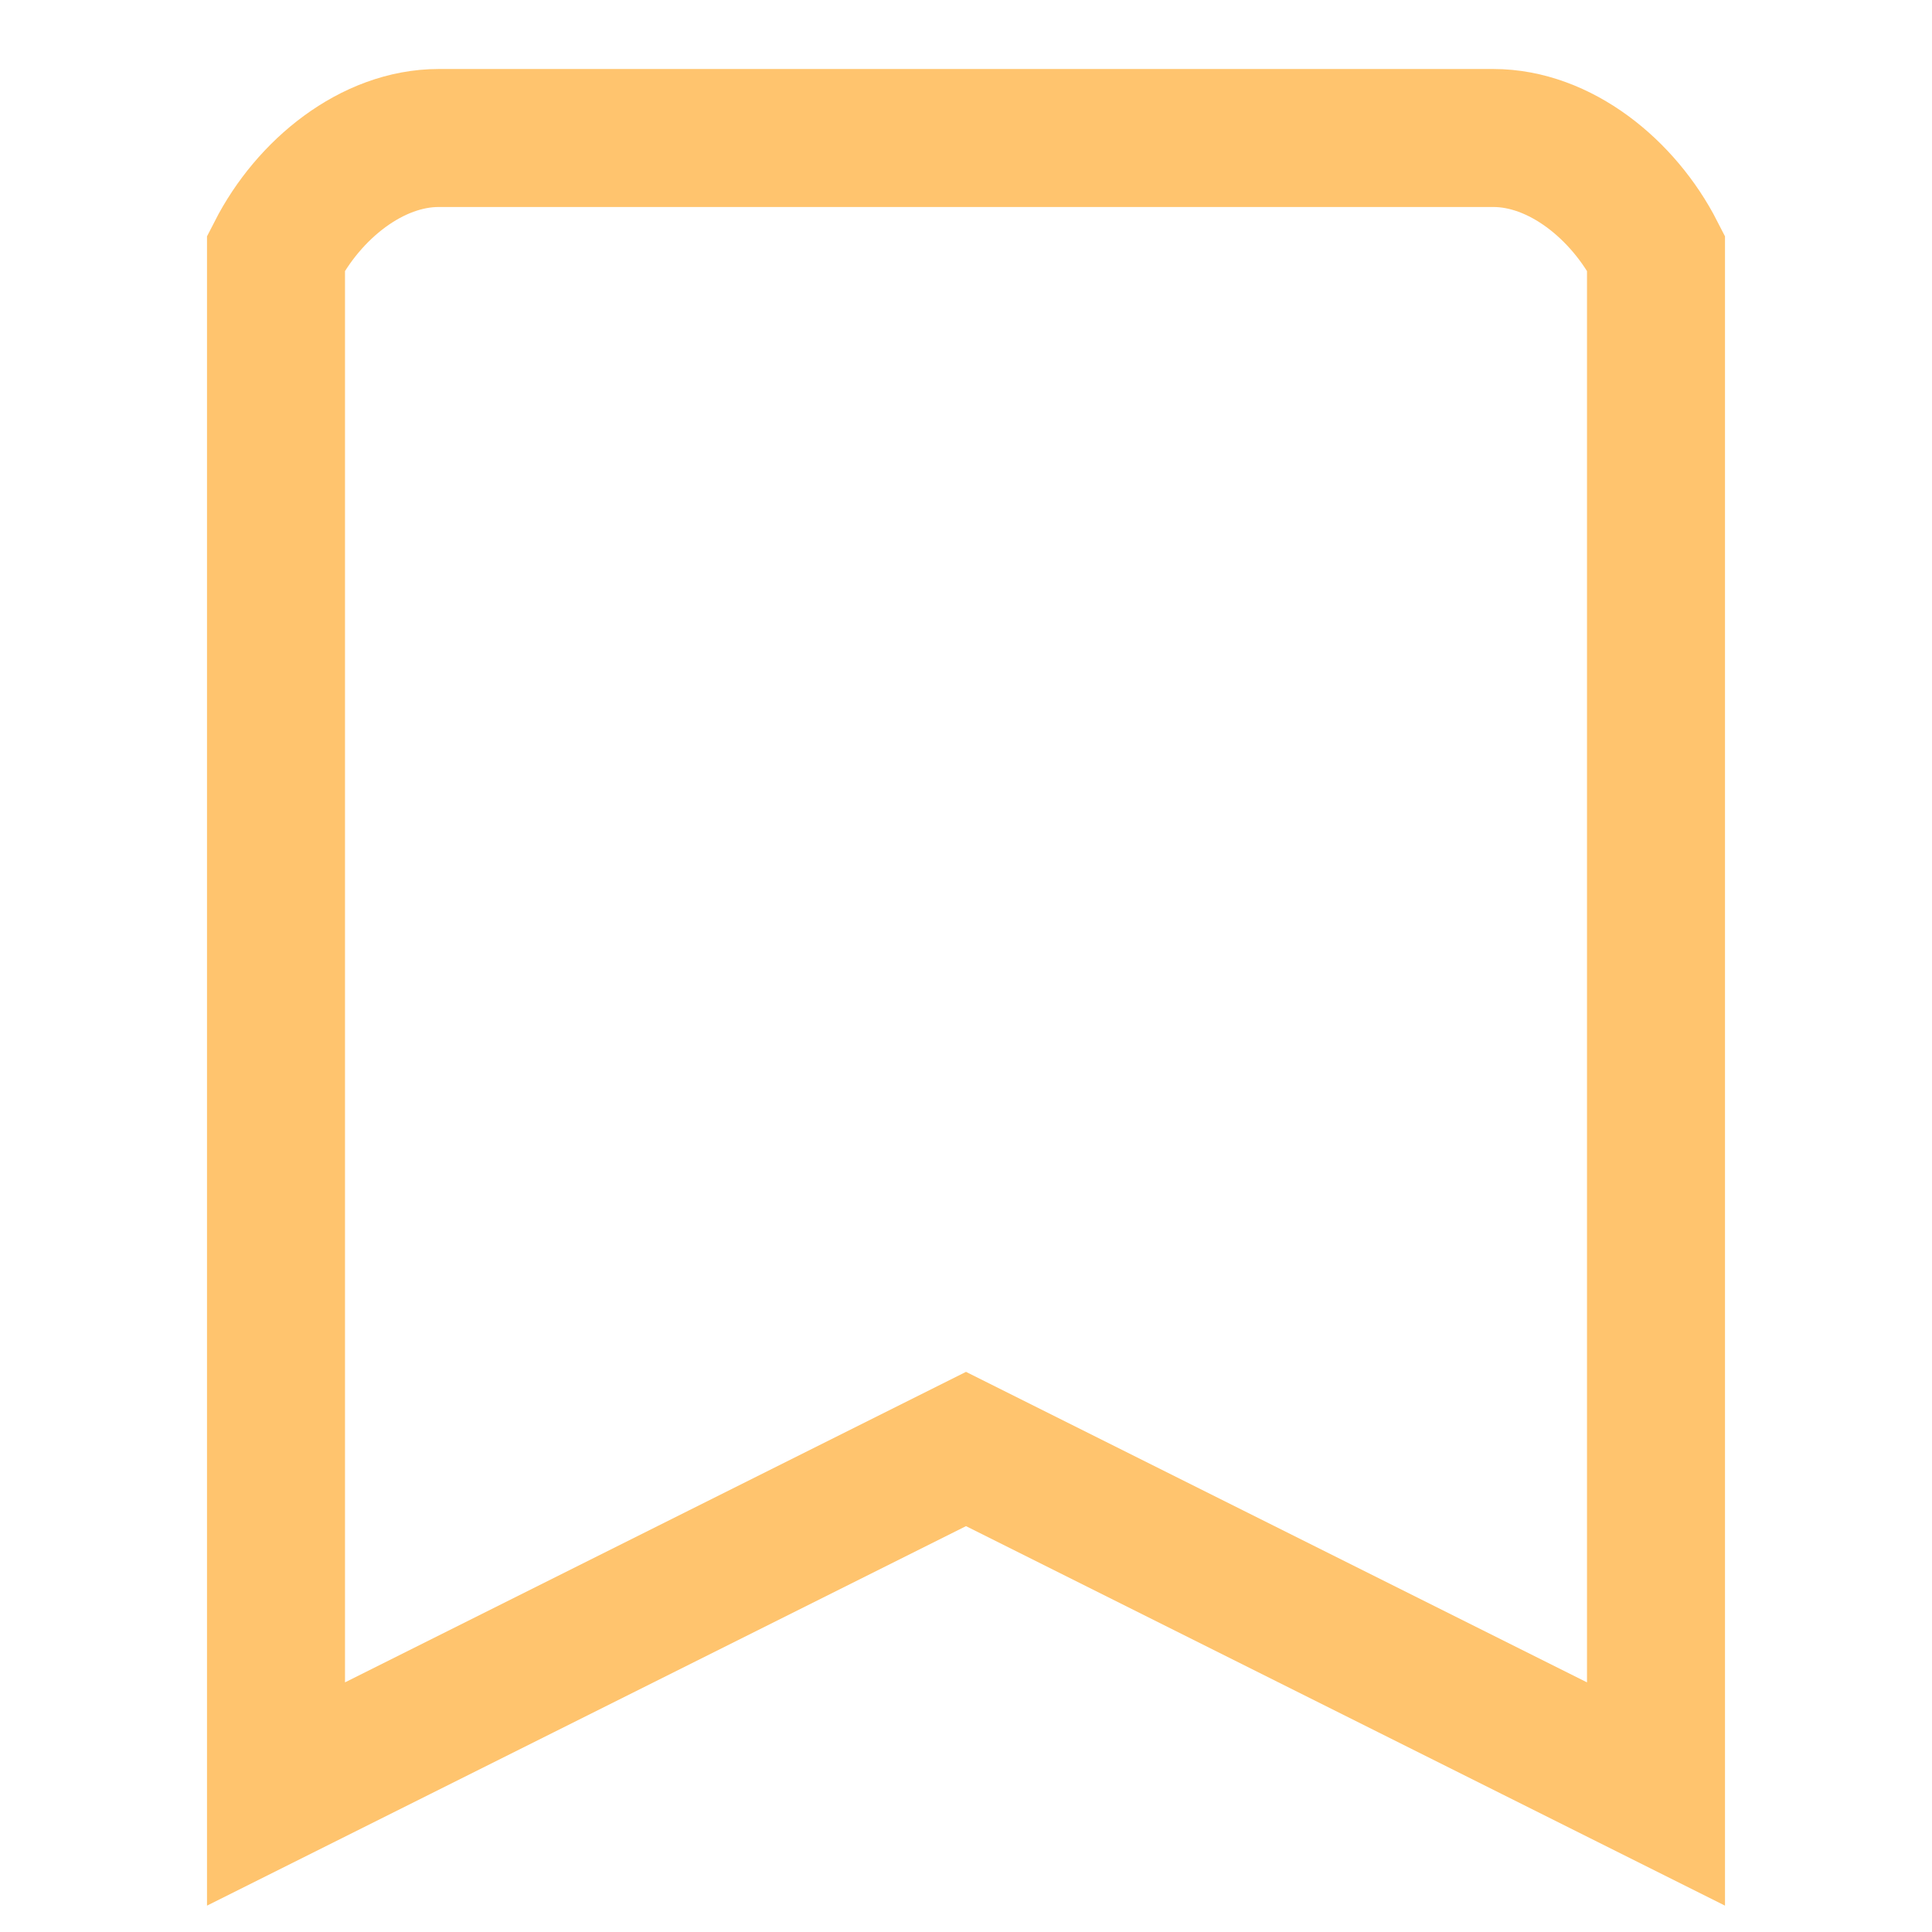 <svg width="14" height="14" viewBox="0 0 12 14" fill="none" xmlns="http://www.w3.org/2000/svg">
<path d="M9.821 1H2.179C1.698 1 1.237 1.369 1 1.833V13L6 10.5L11 13V1.833C10.763 1.369 10.302 1 9.821 1Z" stroke="#FFC46E"/>
</svg>
